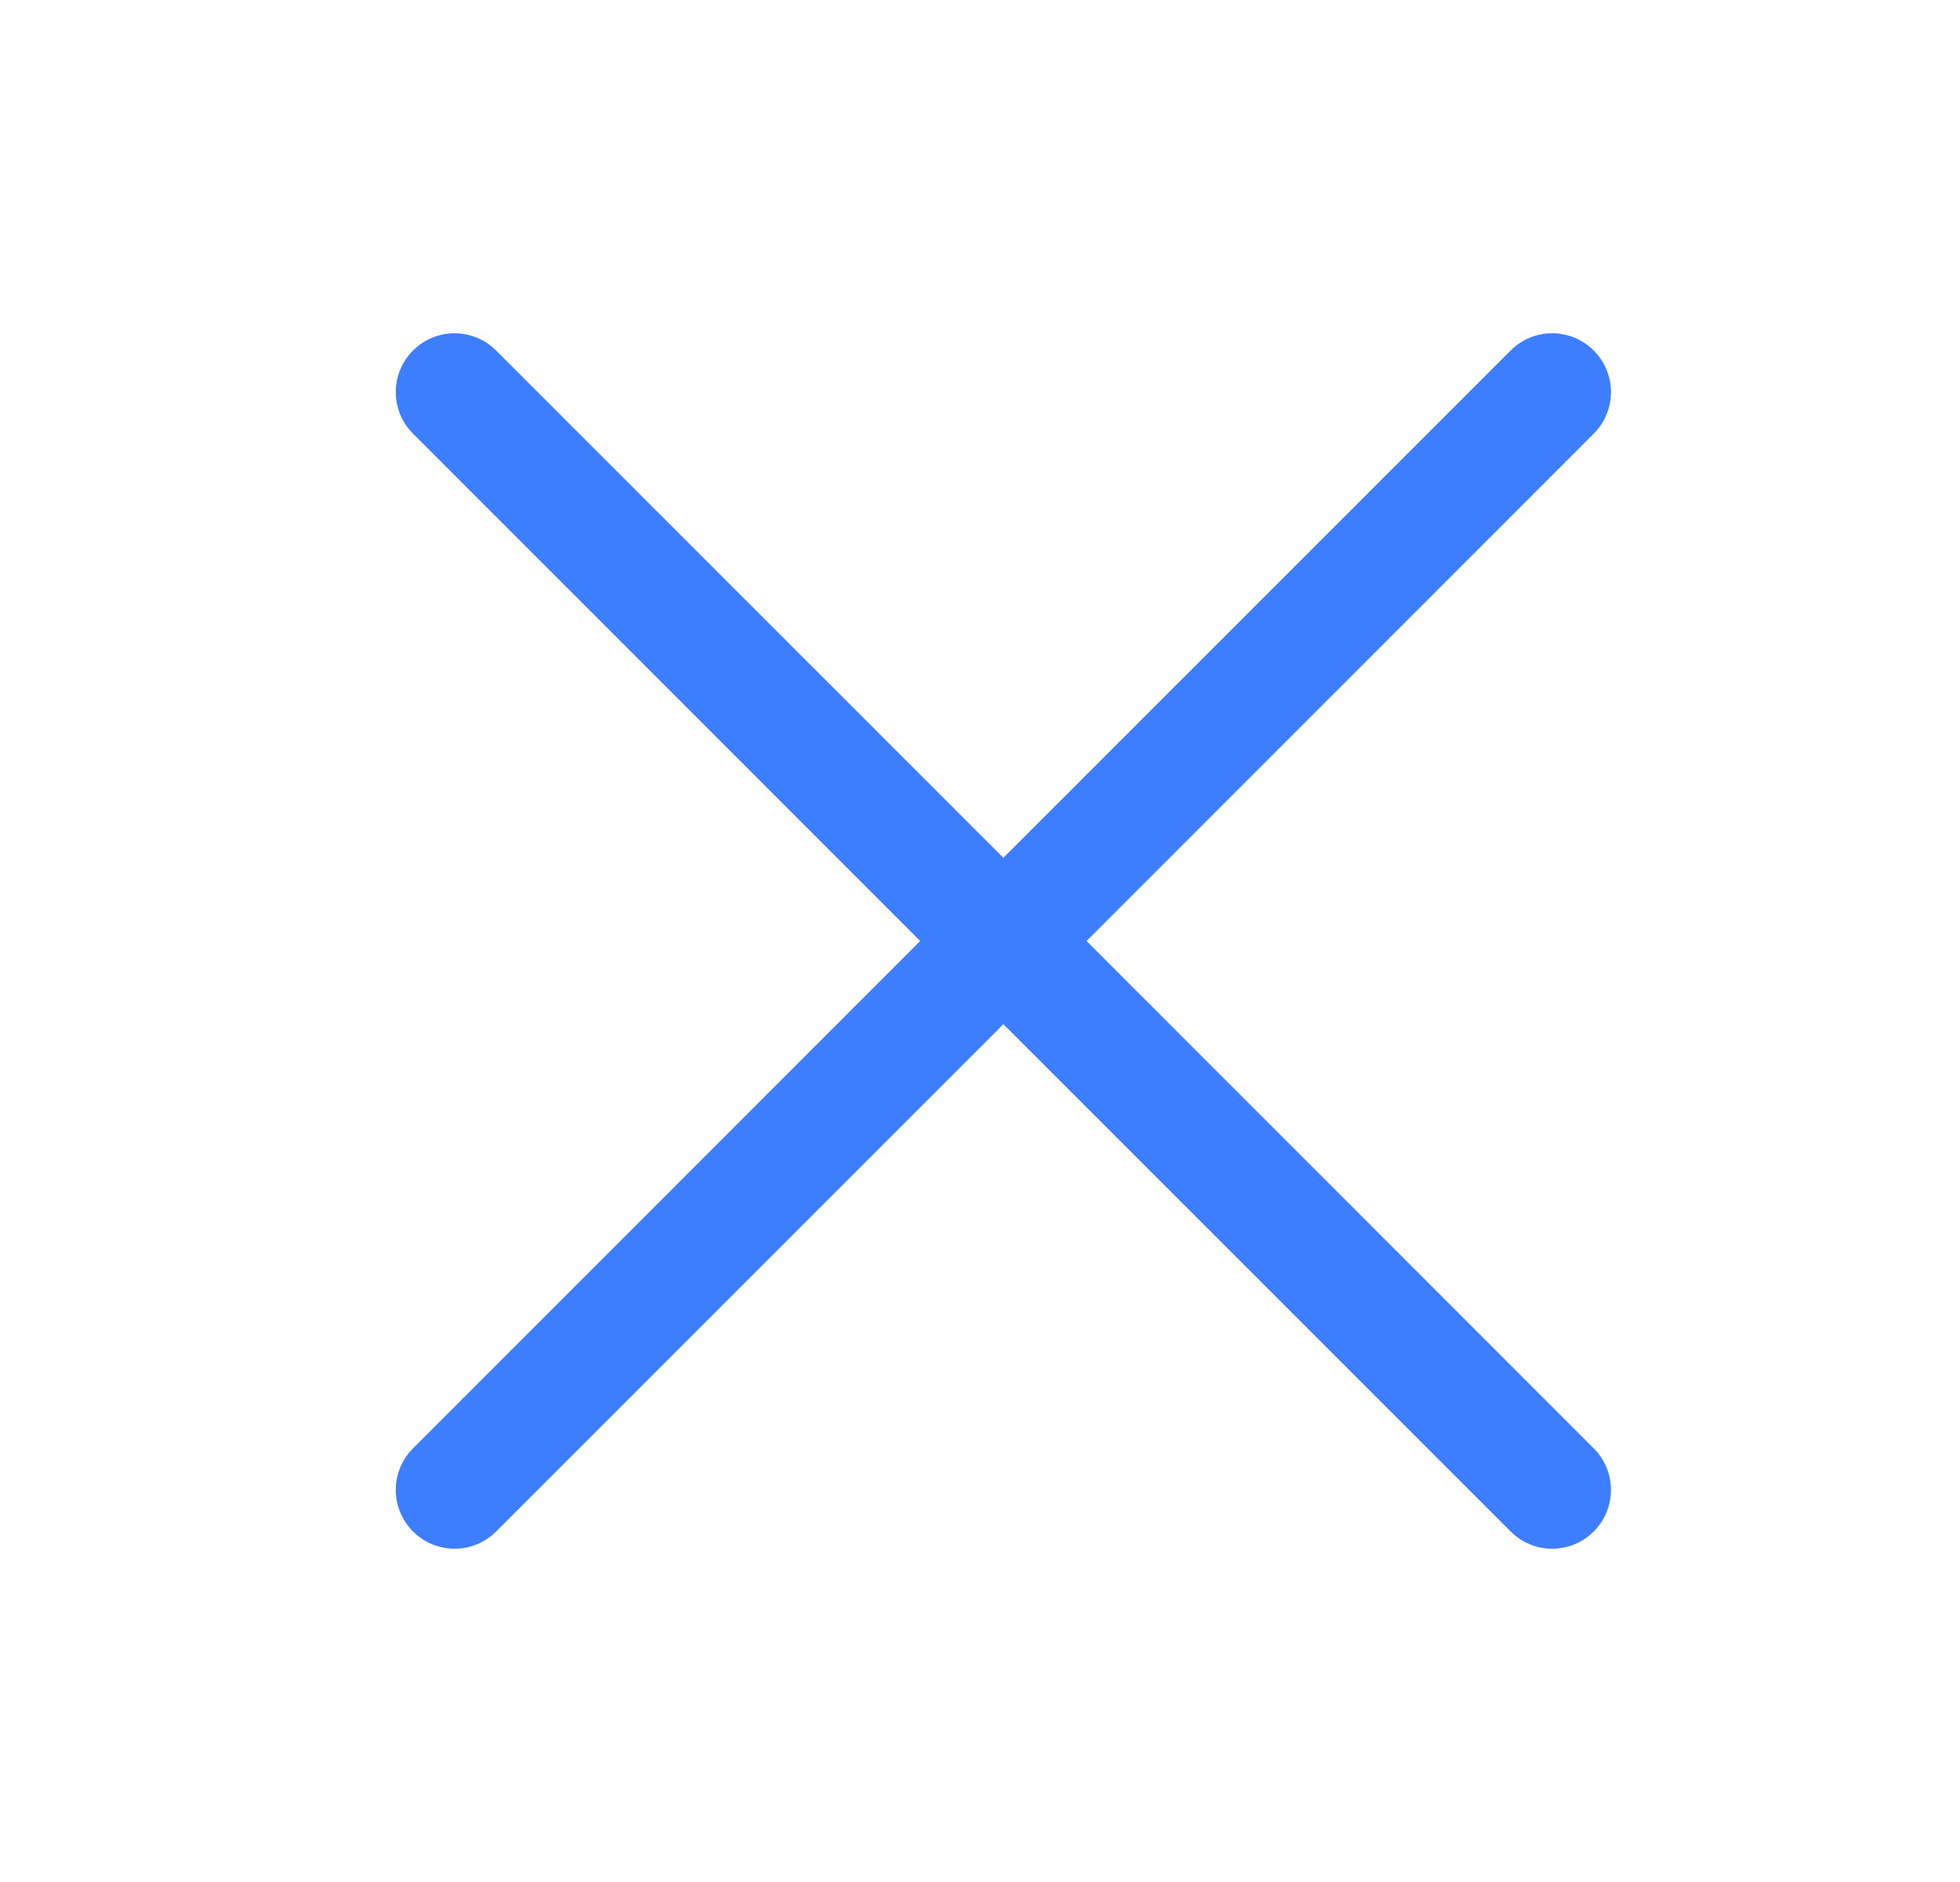 <svg width="25" height="24" viewBox="0 0 25 24" fill="none" xmlns="http://www.w3.org/2000/svg">
<path fill-rule="evenodd" clip-rule="evenodd" d="M6.328 4.47C6.035 4.177 5.561 4.177 5.268 4.47C4.975 4.763 4.975 5.237 5.268 5.53L11.737 12L5.268 18.47C4.975 18.763 4.975 19.237 5.268 19.53C5.561 19.823 6.035 19.823 6.328 19.53L12.798 13.061L19.268 19.53C19.561 19.823 20.035 19.823 20.328 19.53C20.621 19.237 20.621 18.763 20.328 18.47L13.859 12L20.328 5.53C20.621 5.237 20.621 4.763 20.328 4.47C20.035 4.177 19.561 4.177 19.268 4.47L12.798 10.939L6.328 4.47Z" fill="#3C7EFF"/>
</svg>
